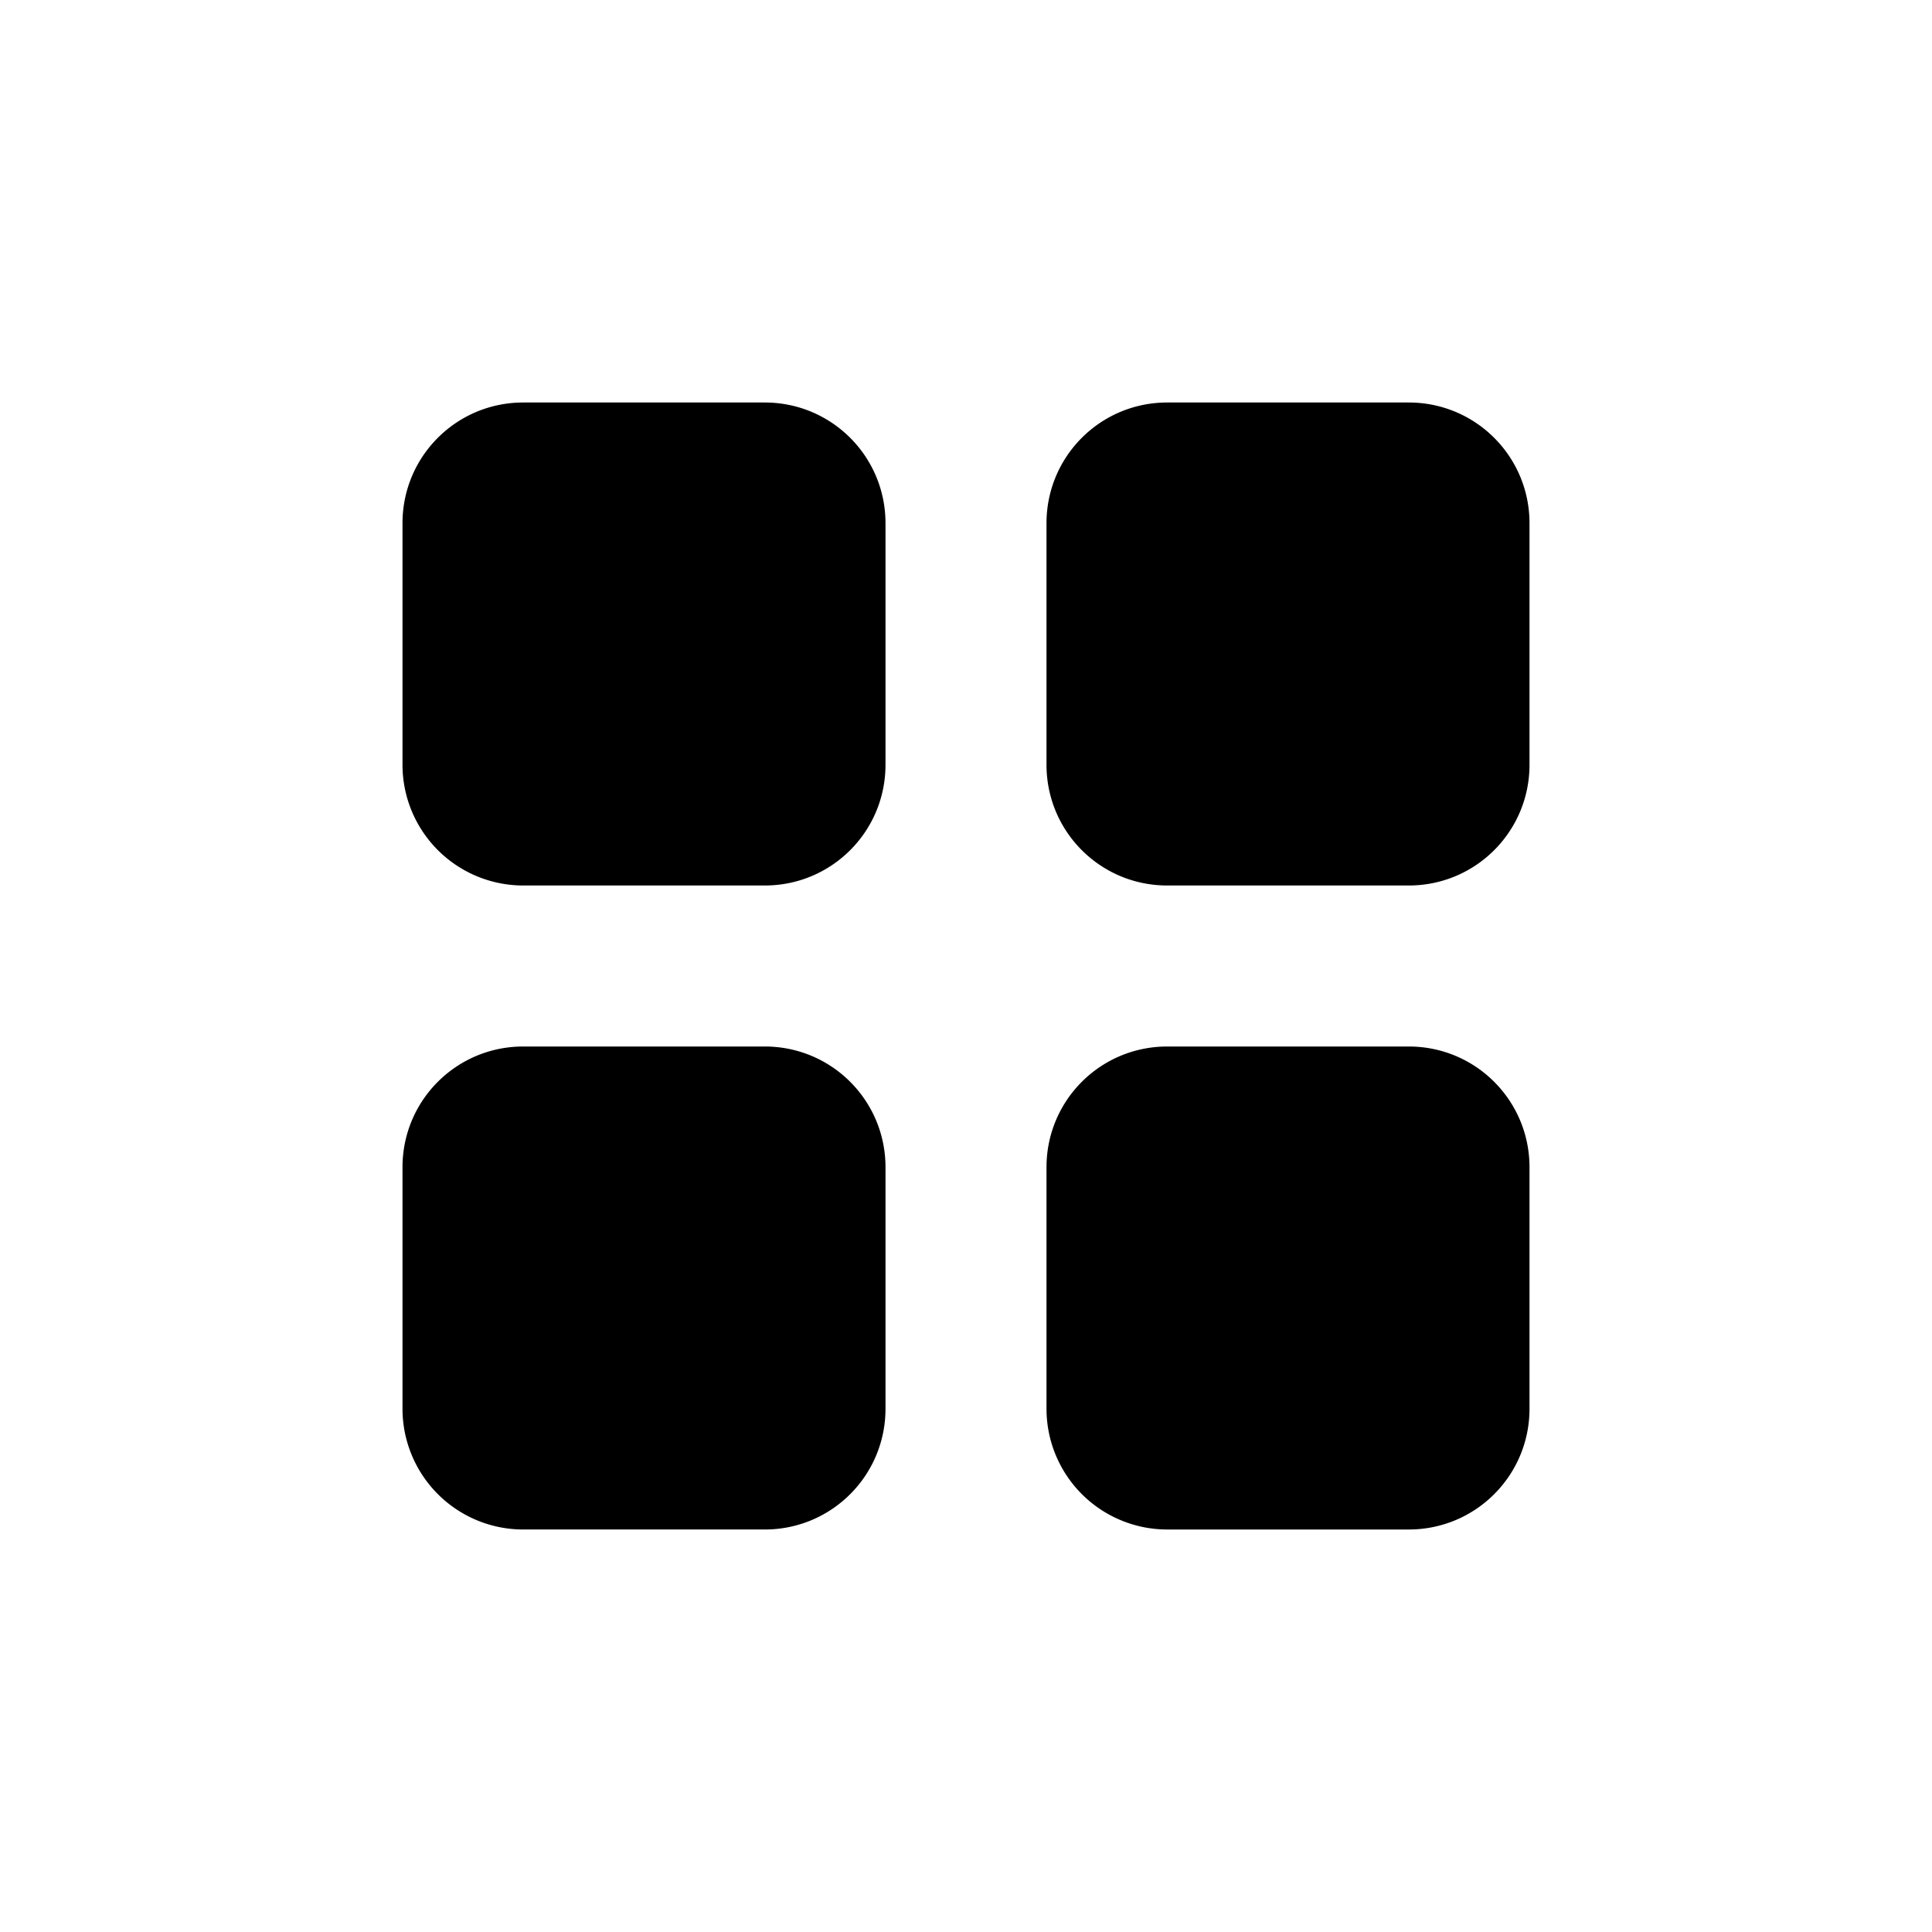 <svg xmlns="http://www.w3.org/2000/svg" viewBox="0 0 24 24">
  <path class="svg-fill" fill-rule="evenodd" d="M9.5 5c.83 0 1.5.67 1.5 1.5v3c0 .83-.67 1.5-1.5 1.5h-3A1.5 1.5 0 015 9.5v-3C5 5.67 5.67 5 6.5 5h3zm0 8c.83 0 1.5.67 1.5 1.5v3c0 .83-.67 1.5-1.5 1.5h-3A1.5 1.5 0 015 17.5v-3c0-.83.67-1.5 1.5-1.5h3zM19 6.5c0-.83-.67-1.5-1.5-1.5h-3c-.83 0-1.5.67-1.5 1.5v3c0 .83.67 1.5 1.5 1.5h3c.83 0 1.5-.67 1.5-1.5v-3zM17.5 13c.83 0 1.5.67 1.5 1.5v3c0 .83-.67 1.5-1.5 1.5h-3a1.5 1.5 0 01-1.5-1.5v-3c0-.83.67-1.5 1.5-1.5h3z" clip-rule="evenodd"/>
</svg>
